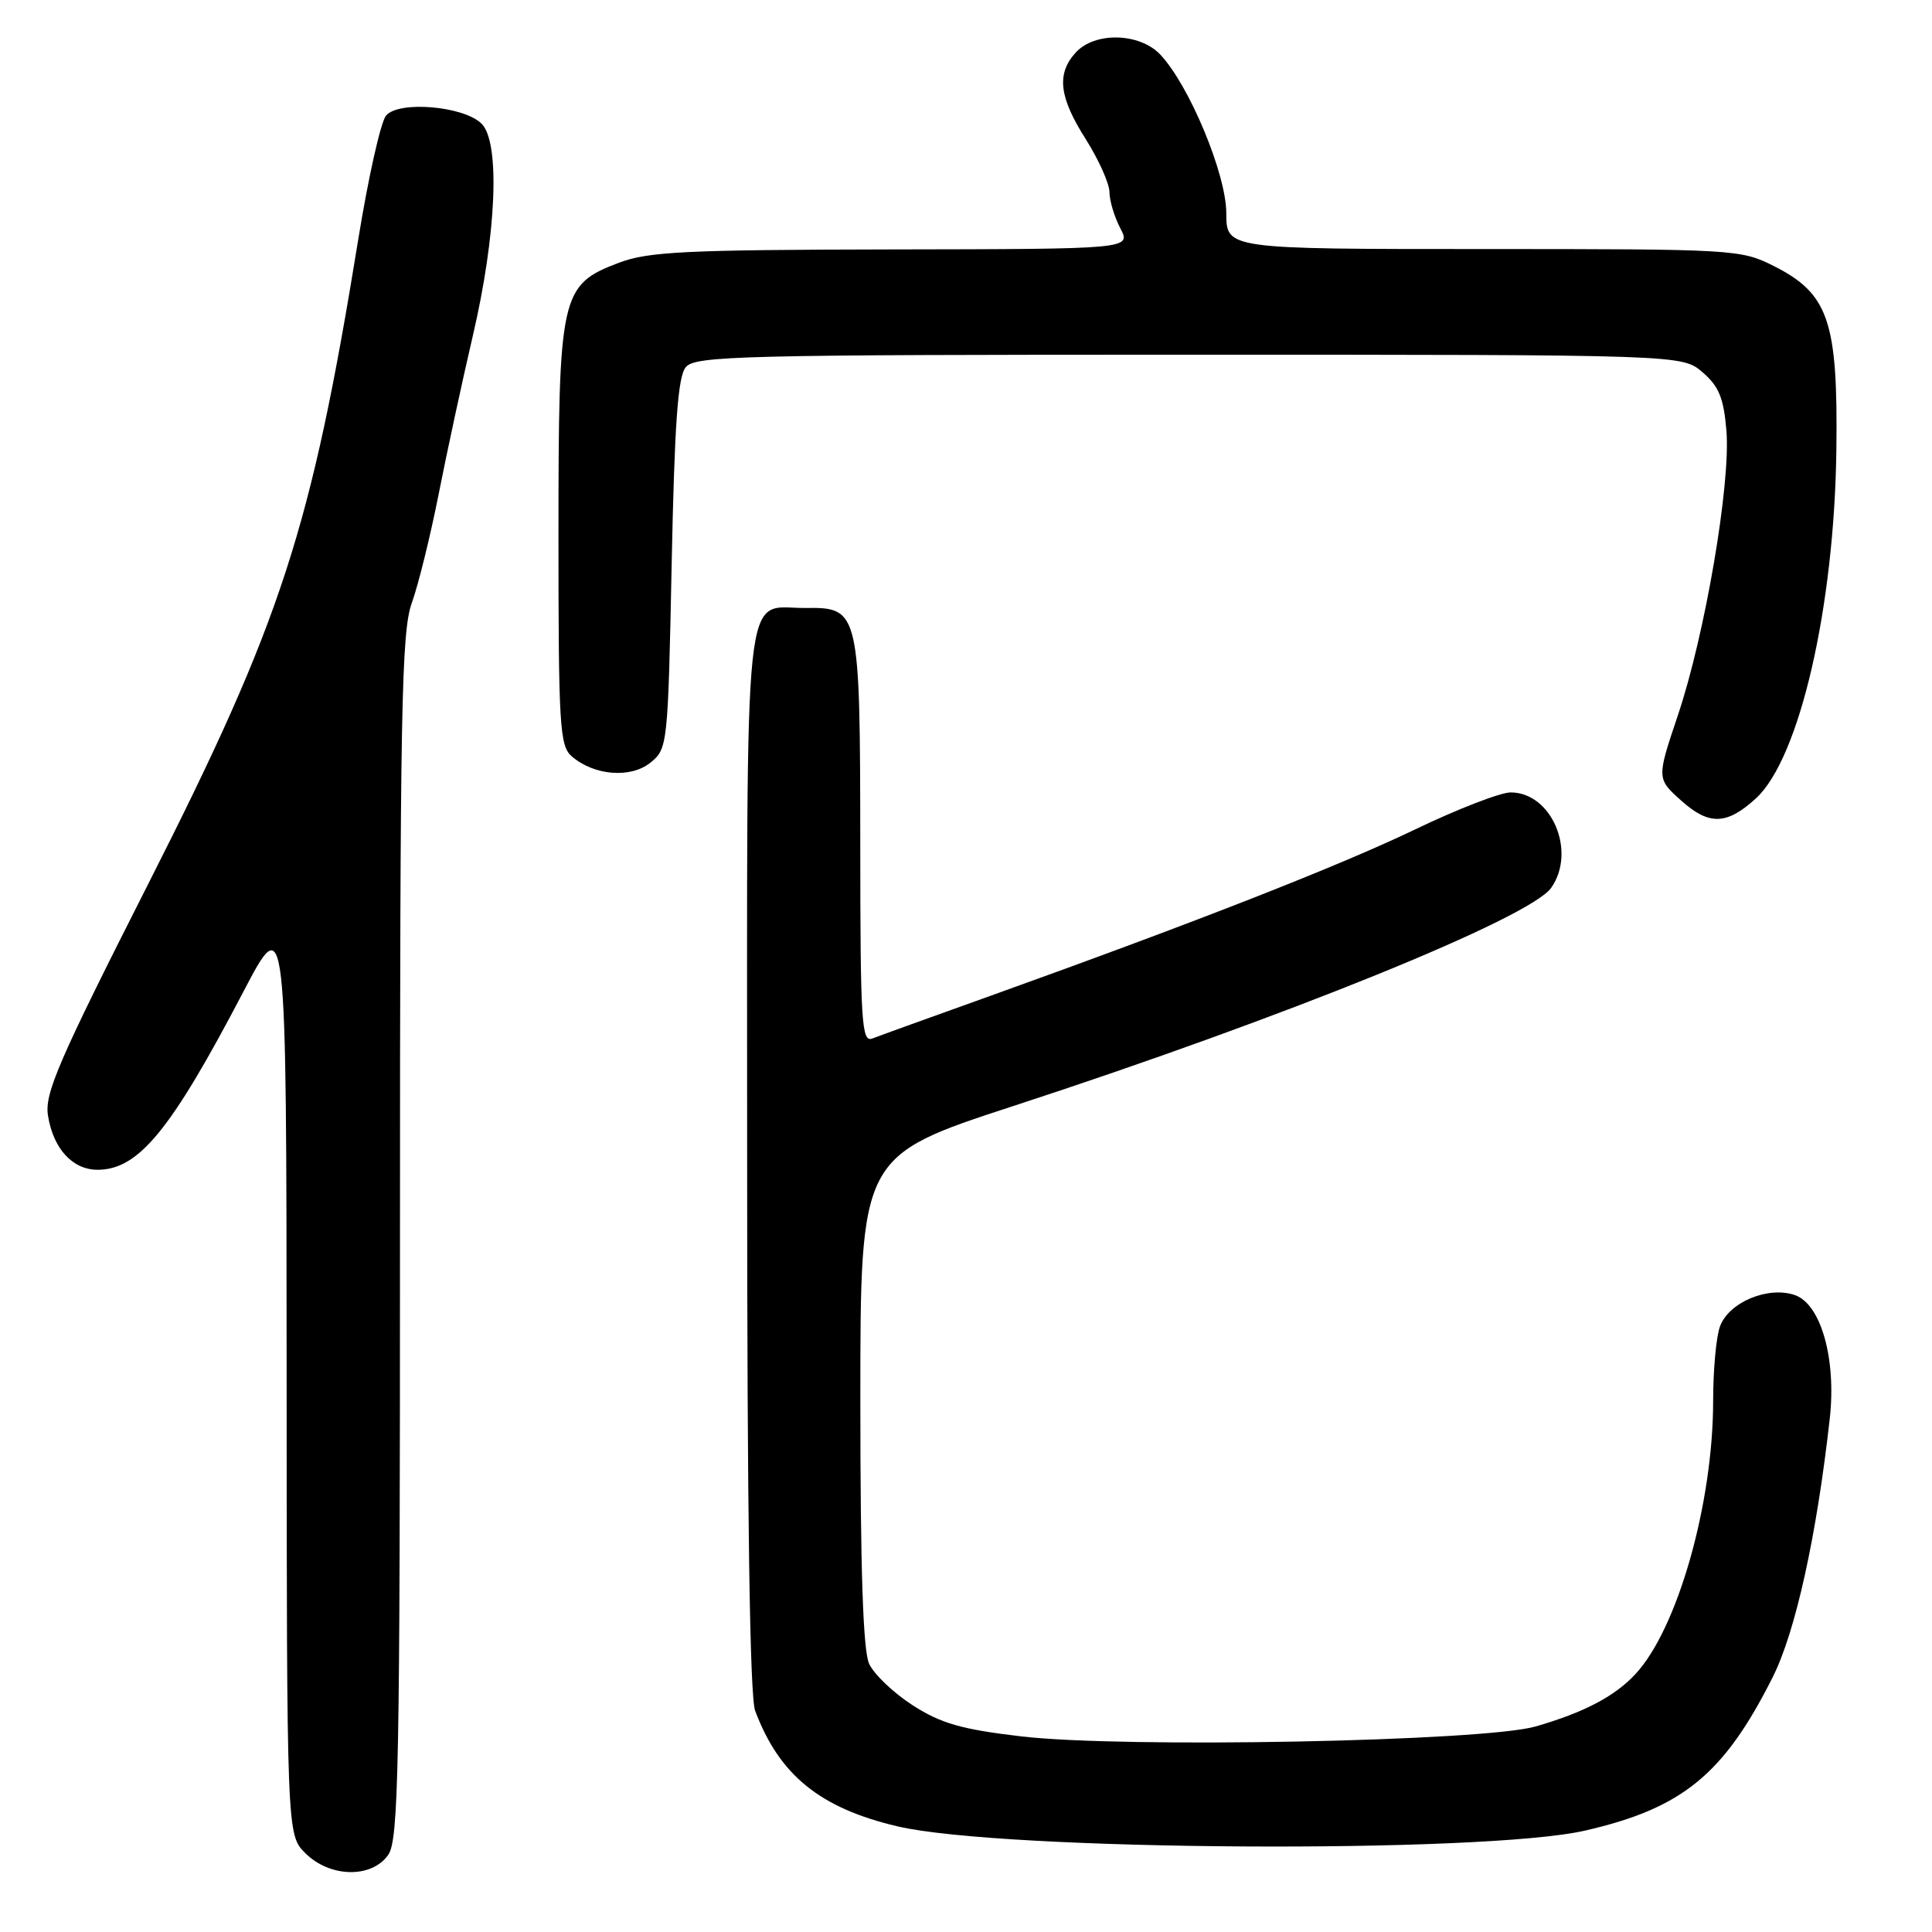 <?xml version="1.0" encoding="UTF-8" standalone="no"?>
<!DOCTYPE svg PUBLIC "-//W3C//DTD SVG 1.1//EN" "http://www.w3.org/Graphics/SVG/1.1/DTD/svg11.dtd" >
<svg xmlns="http://www.w3.org/2000/svg" xmlns:xlink="http://www.w3.org/1999/xlink" version="1.1" viewBox="0 0 256 256">
 <g >
 <path fill="currentColor"
d=" M 51.44 245.78 C 52.82 243.81 53.00 234.38 53.00 163.90 C 53.00 93.94 53.19 83.72 54.57 79.88 C 55.44 77.47 57.03 71.00 58.12 65.50 C 59.20 60.00 61.24 50.55 62.65 44.50 C 65.79 31.09 66.30 18.89 63.82 16.40 C 61.48 14.05 52.82 13.31 51.15 15.32 C 50.45 16.16 48.80 23.52 47.48 31.67 C 41.22 70.24 37.32 82.23 19.72 116.97 C 7.72 140.65 5.88 144.90 6.36 147.84 C 7.07 152.23 9.62 155.00 12.93 155.00 C 18.36 155.00 22.64 149.77 32.20 131.50 C 37.95 120.50 37.95 120.50 37.98 181.80 C 38.00 243.09 38.00 243.09 40.45 245.55 C 43.71 248.80 49.24 248.92 51.44 245.78 Z  M 210.00 242.57 C 222.92 239.61 228.41 235.13 234.89 222.24 C 237.91 216.24 240.71 203.57 242.45 188.00 C 243.34 180.09 241.30 172.82 237.84 171.61 C 234.32 170.38 229.13 172.52 227.92 175.72 C 227.41 177.05 227.00 181.49 227.00 185.61 C 227.00 199.25 222.27 215.86 216.69 221.84 C 213.94 224.79 209.91 226.90 203.50 228.76 C 196.66 230.75 148.83 231.67 135.32 230.08 C 127.41 229.15 124.69 228.37 120.94 225.96 C 118.40 224.33 115.80 221.85 115.16 220.45 C 114.36 218.69 114.00 207.96 114.00 185.54 C 114.00 153.17 114.00 153.17 134.25 146.56 C 170.23 134.82 202.75 121.63 205.55 117.63 C 208.92 112.81 205.60 105.00 200.17 105.00 C 198.81 105.00 193.14 107.20 187.56 109.88 C 177.49 114.72 158.47 122.18 131.33 131.92 C 123.54 134.71 116.45 137.27 115.58 137.61 C 114.16 138.15 114.00 135.49 113.99 111.86 C 113.97 80.93 113.86 80.47 106.79 80.56 C 98.34 80.66 99.00 74.52 99.00 153.56 C 99.00 200.47 99.35 224.81 100.06 226.68 C 103.25 235.20 108.65 239.59 118.92 242.00 C 132.75 245.26 196.49 245.65 210.00 242.57 Z  M 232.67 105.79 C 238.45 100.50 243.08 80.40 243.33 59.50 C 243.54 42.54 242.29 38.91 235.04 35.25 C 230.67 33.05 229.85 33.00 196.54 33.00 C 162.50 33.00 162.50 33.00 162.49 28.25 C 162.49 23.09 157.60 11.34 153.76 7.25 C 151.02 4.33 145.06 4.18 142.53 6.97 C 139.97 9.80 140.32 12.86 143.88 18.46 C 145.59 21.17 147.00 24.32 147.01 25.45 C 147.01 26.58 147.66 28.74 148.45 30.25 C 149.88 33.00 149.88 33.00 118.19 33.05 C 90.80 33.10 85.89 33.34 82.00 34.82 C 74.26 37.76 74.00 38.93 74.00 71.10 C 74.00 96.13 74.16 98.83 75.75 100.21 C 78.71 102.78 83.57 103.17 86.19 101.05 C 88.46 99.21 88.51 98.80 89.00 74.74 C 89.38 56.08 89.82 49.91 90.87 48.65 C 92.12 47.15 98.08 47.00 157.57 47.00 C 222.89 47.00 222.89 47.00 225.60 49.33 C 227.77 51.20 228.40 52.74 228.76 57.08 C 229.34 64.10 225.92 84.14 222.31 94.83 C 219.51 103.17 219.51 103.17 222.82 106.13 C 226.47 109.39 228.82 109.31 232.67 105.79 Z "/>
</g>
</svg>